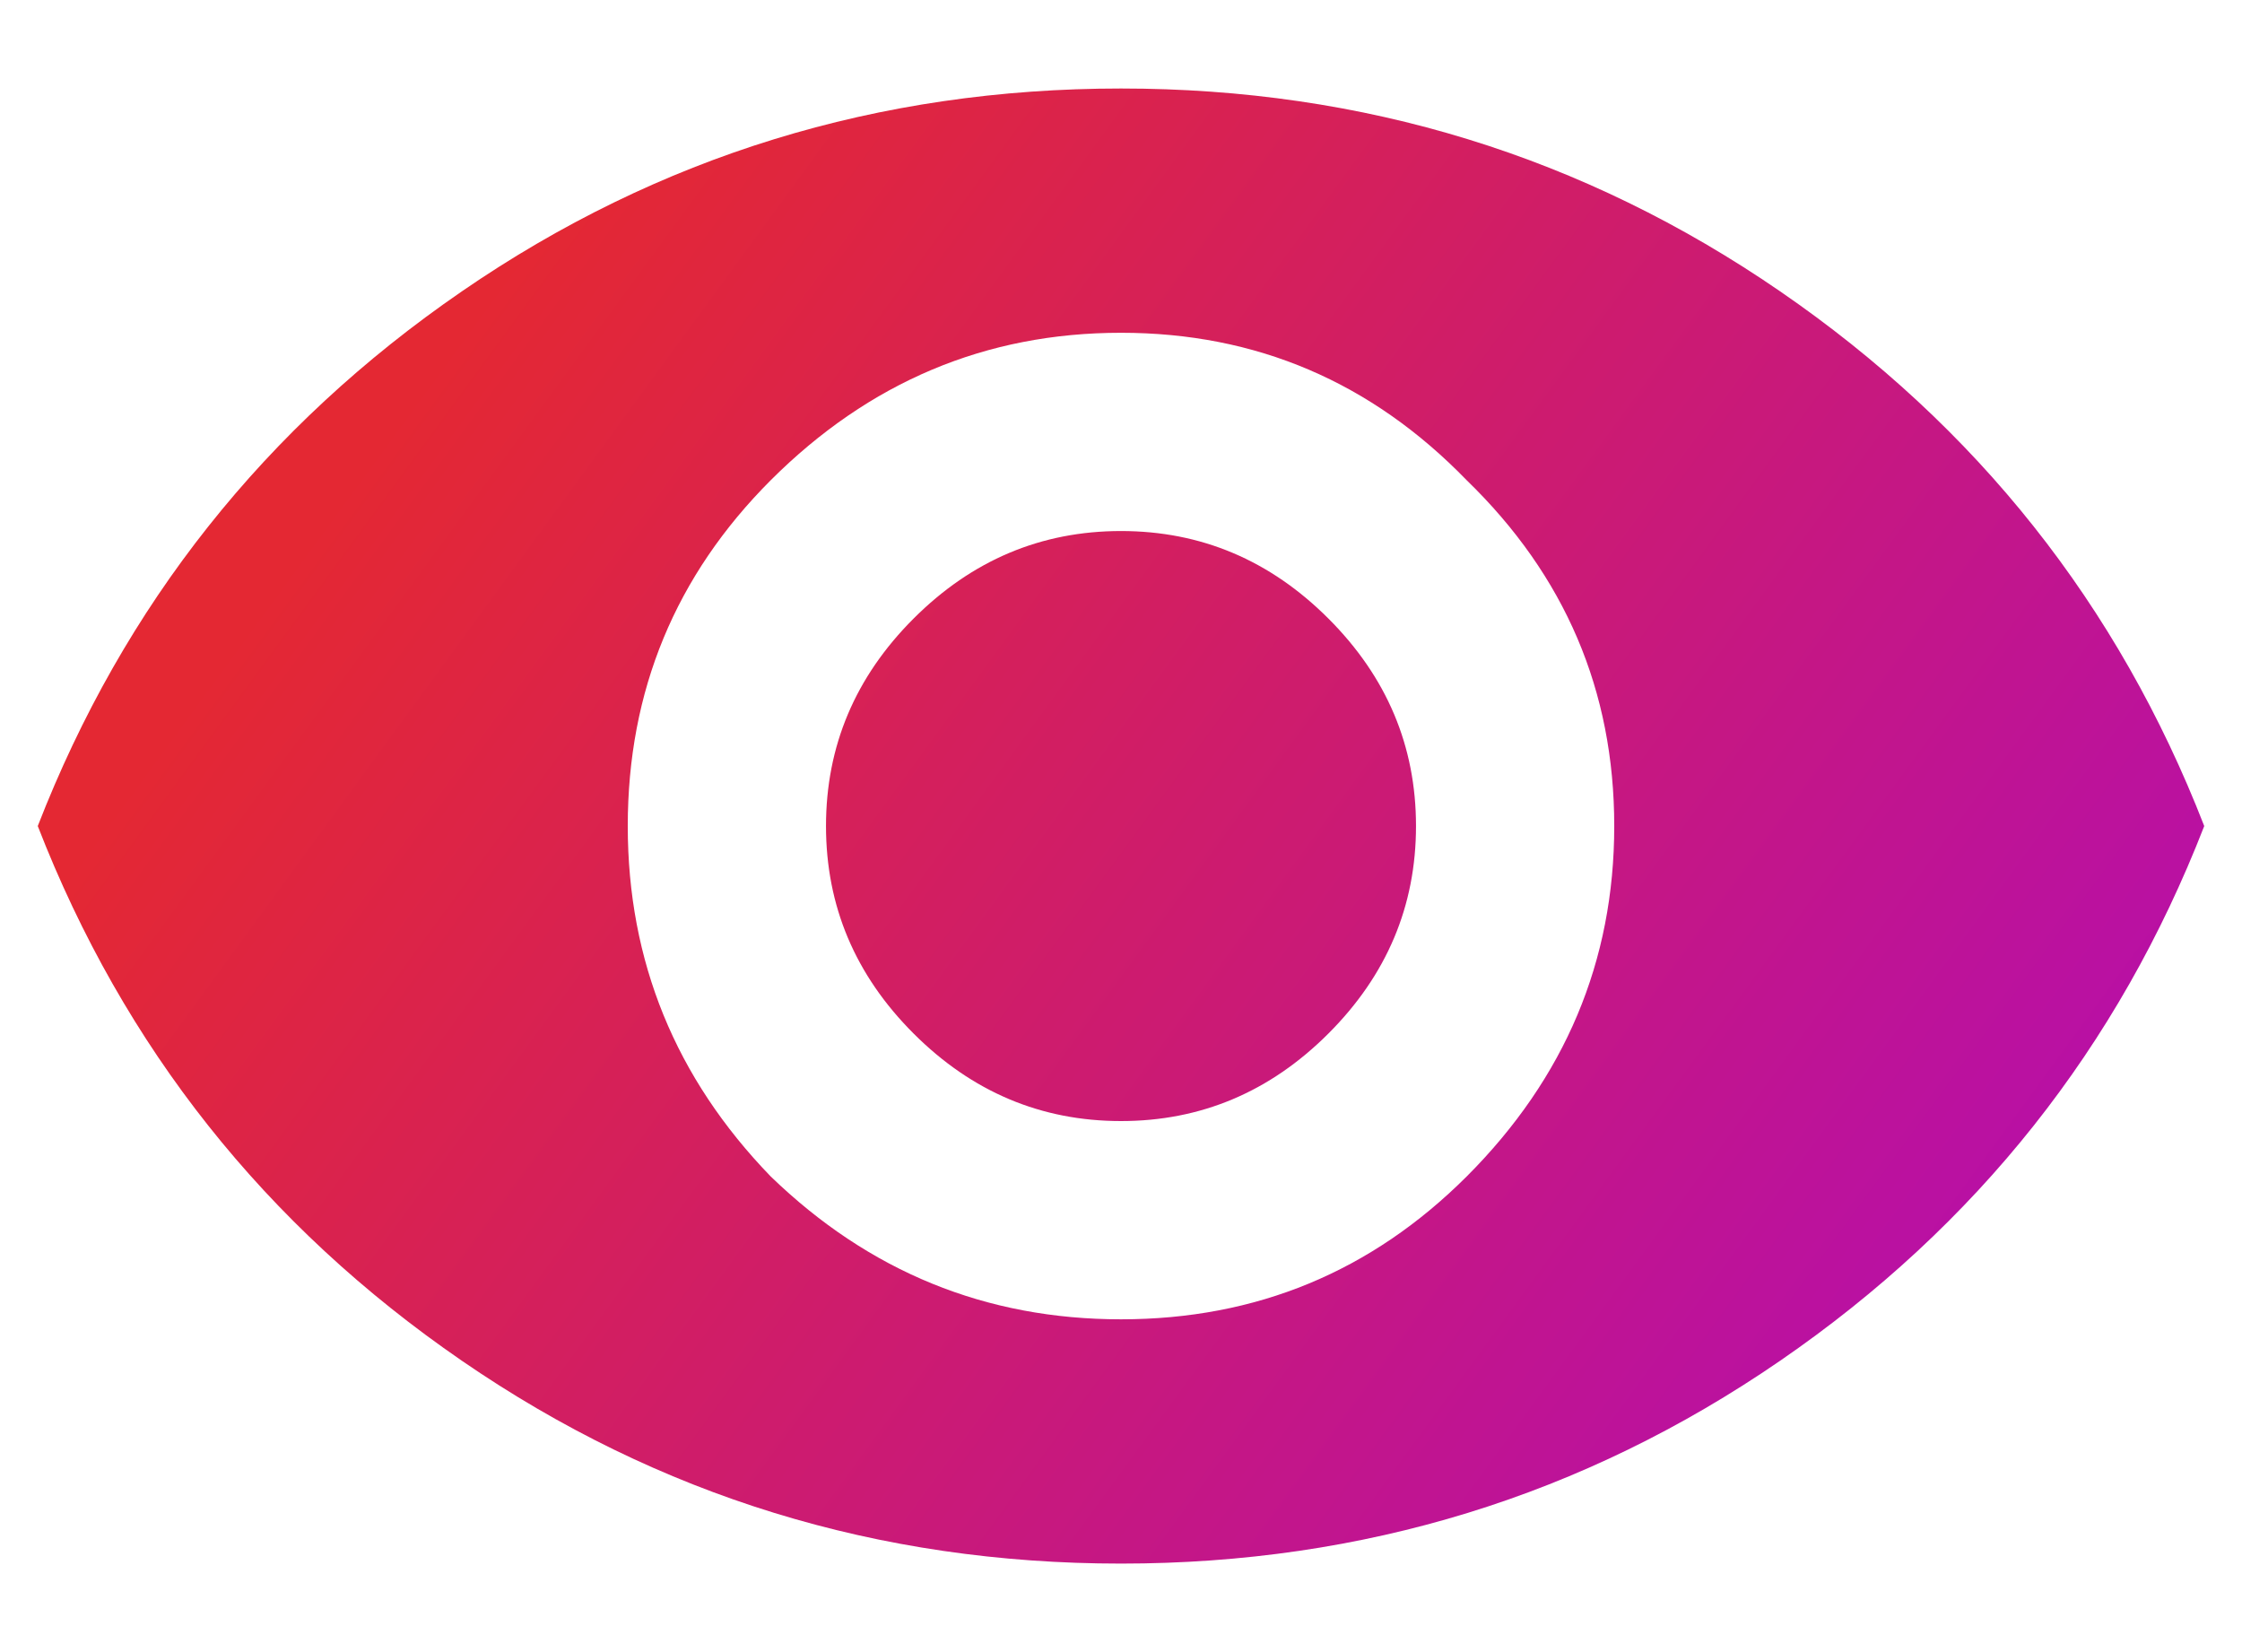 <svg width="19" height="14" viewBox="0 0 19 14" fill="none" xmlns="http://www.w3.org/2000/svg">
<path d="M7.742 5.242C8.237 4.747 8.823 4.5 9.5 4.5C10.177 4.5 10.763 4.747 11.258 5.242C11.753 5.737 12 6.323 12 7C12 7.677 11.753 8.263 11.258 8.758C10.763 9.253 10.177 9.5 9.5 9.5C8.823 9.5 8.237 9.253 7.742 8.758C7.247 8.263 7 7.677 7 7C7 6.323 7.247 5.737 7.742 5.242ZM6.531 9.969C7.365 10.776 8.354 11.18 9.5 11.18C10.646 11.18 11.622 10.776 12.43 9.969C13.263 9.135 13.68 8.146 13.68 7C13.68 5.854 13.263 4.878 12.43 4.07C11.622 3.237 10.646 2.82 9.5 2.82C8.354 2.82 7.365 3.237 6.531 4.07C5.724 4.878 5.32 5.854 5.32 7C5.32 8.146 5.724 9.135 6.531 9.969ZM3.914 2.469C5.581 1.323 7.443 0.75 9.5 0.75C11.557 0.75 13.419 1.323 15.086 2.469C16.753 3.615 17.951 5.125 18.68 7C17.951 8.875 16.753 10.385 15.086 11.531C13.419 12.677 11.557 13.25 9.5 13.25C7.443 13.25 5.581 12.677 3.914 11.531C2.247 10.385 1.049 8.875 0.32 7C1.049 5.125 2.247 3.615 3.914 2.469Z" fill="url(#paint0_linear_36_94)"/>
<defs>
<linearGradient id="paint0_linear_36_94" x1="4.5" y1="2" x2="17.5" y2="11.5" gradientUnits="userSpaceOnUse">
<stop stop-color="#E42833"/>
<stop offset="1" stop-color="#B50EAE"/>
</linearGradient>
</defs>
</svg>
